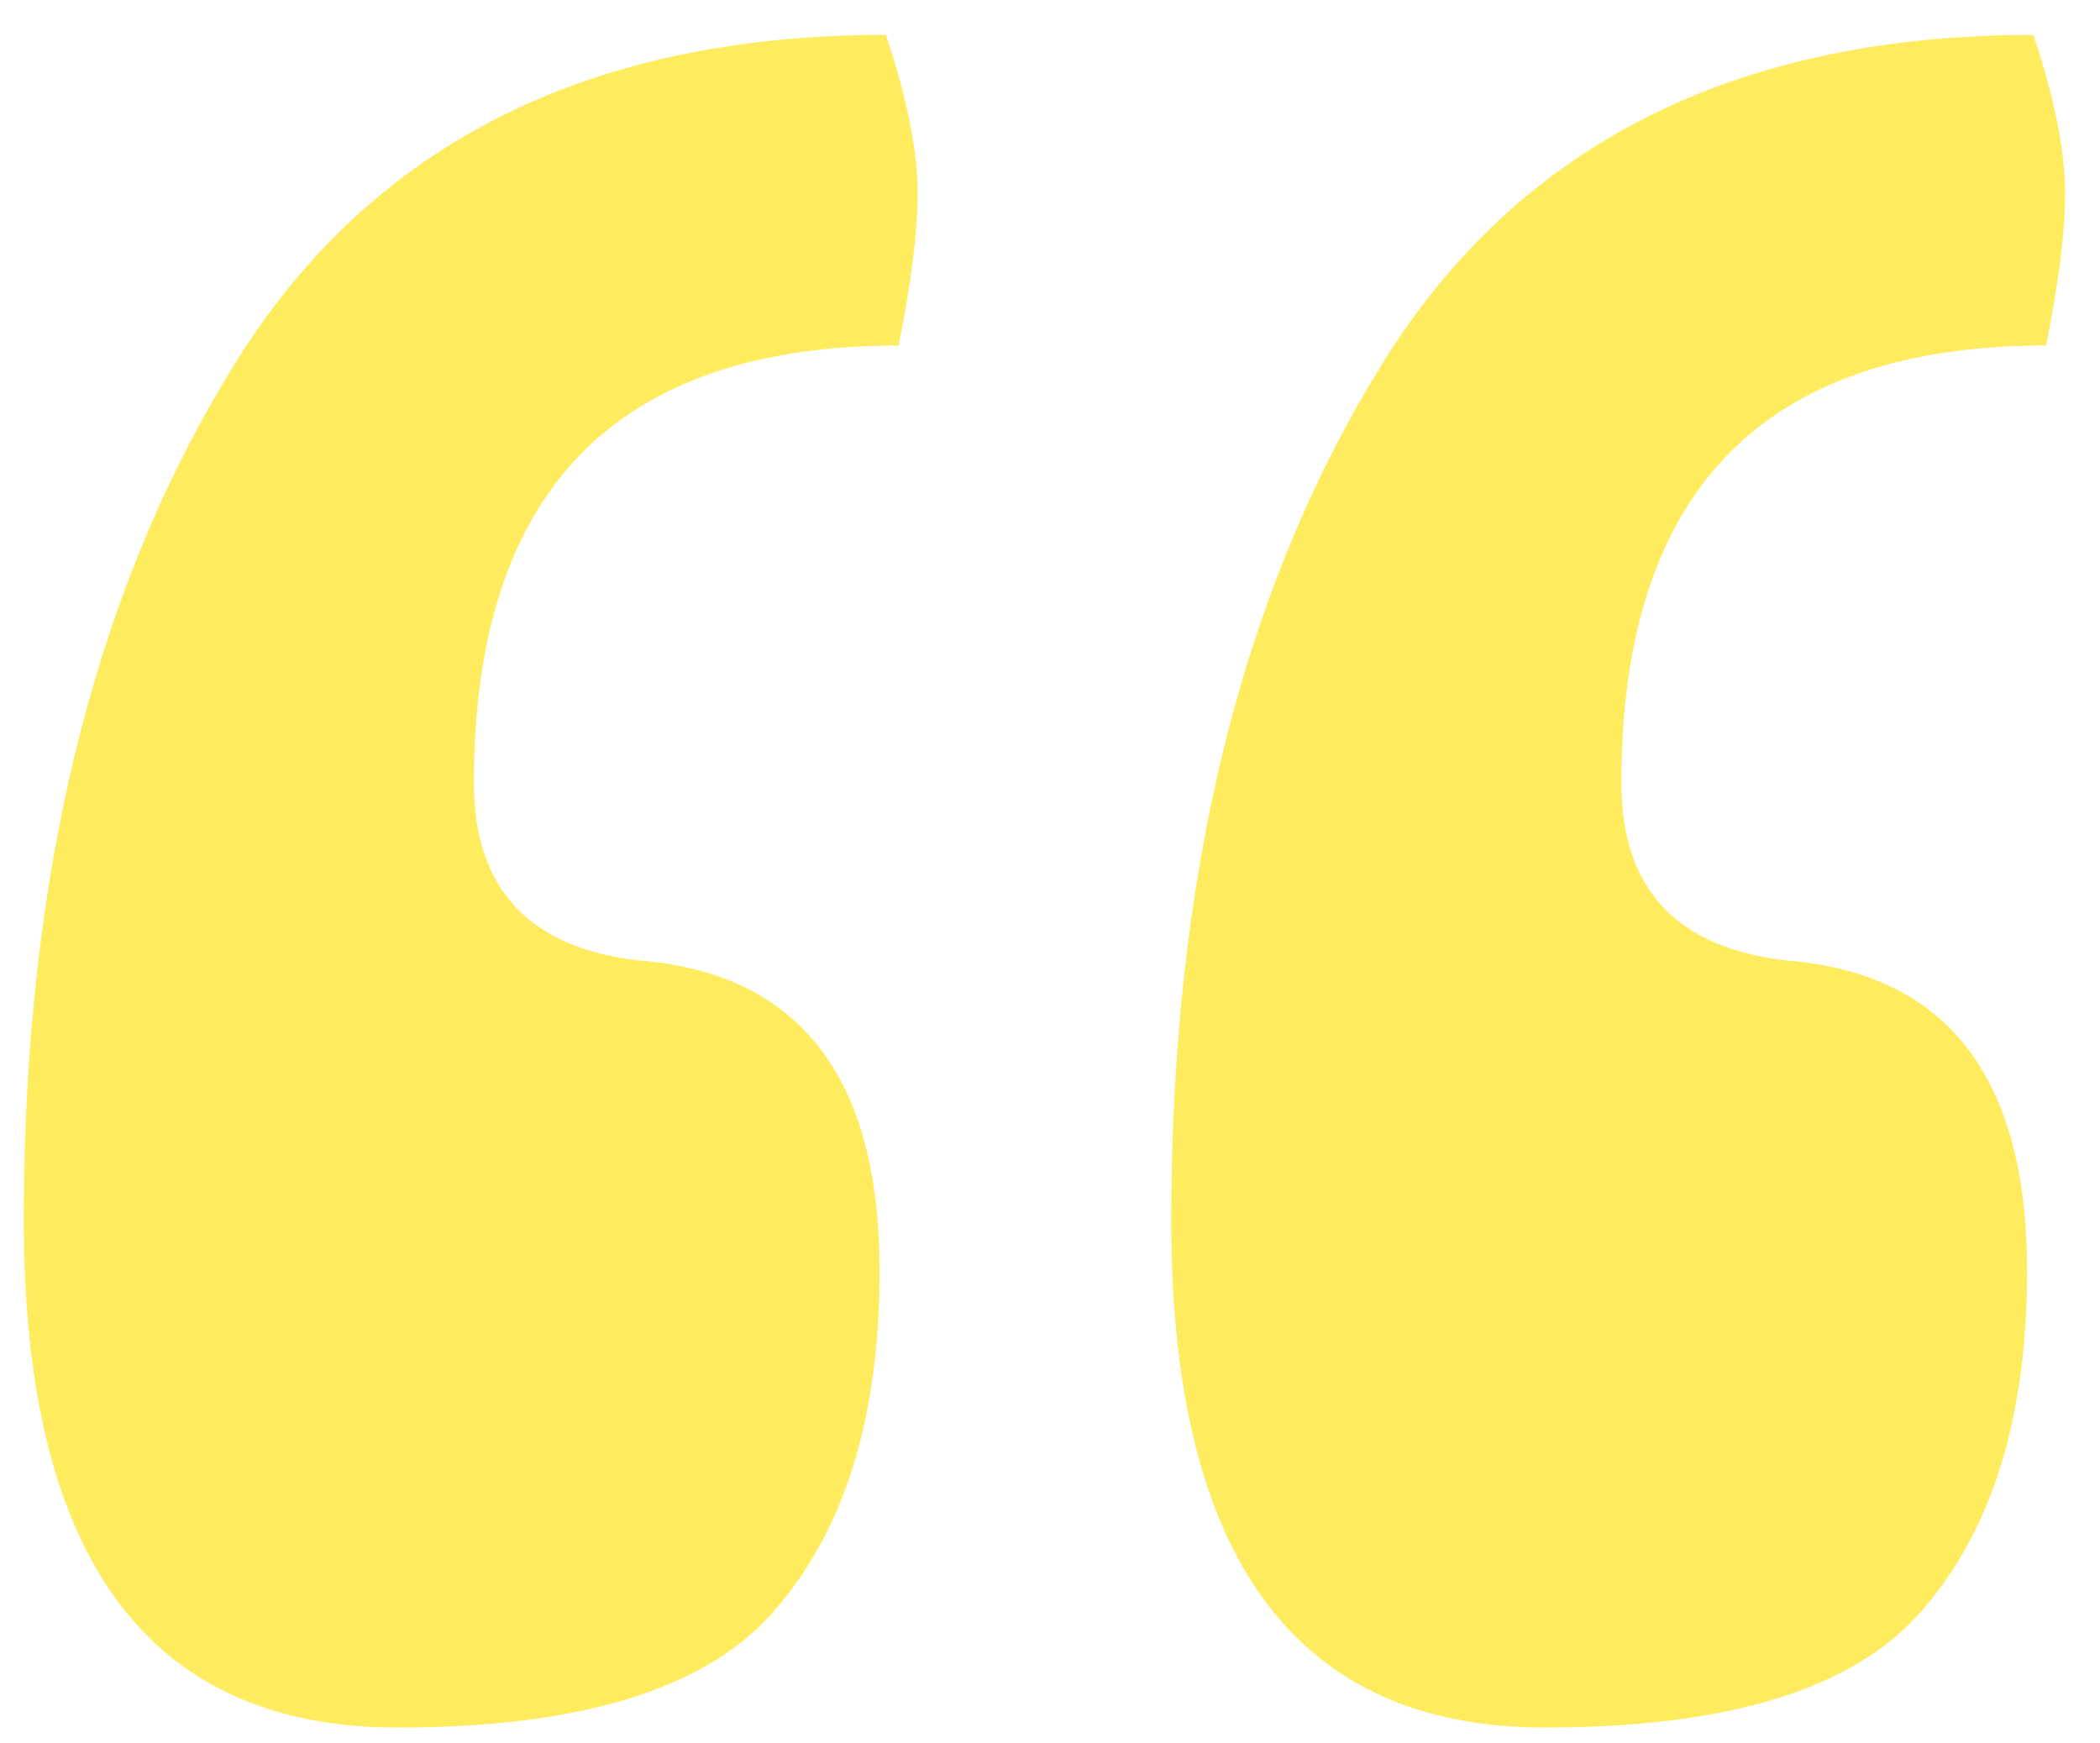 <svg width="53" height="44" viewBox="0 0 53 44" fill="none" xmlns="http://www.w3.org/2000/svg">
<path d="M22.36 0.88C22.893 2.48 23.16 3.813 23.16 4.88C23.16 5.84 23 7.12 22.68 8.72C15.533 8.72 11.96 12.4 11.96 19.76C11.96 22.427 13.347 23.92 16.12 24.24C20.173 24.56 22.2 27.173 22.2 32.08C22.2 35.813 21.293 38.693 19.48 40.72C17.773 42.64 14.627 43.6 10.04 43.6C3.747 43.6 0.6 39.333 0.6 30.8C0.6 22.267 2.307 15.173 5.72 9.52C9.133 3.76 14.68 0.88 22.36 0.88ZM51.32 0.88C51.853 2.48 52.12 3.813 52.12 4.88C52.12 5.84 51.96 7.12 51.64 8.72C44.493 8.72 40.92 12.4 40.92 19.76C40.92 22.427 42.307 23.92 45.08 24.24C49.133 24.56 51.16 27.173 51.16 32.08C51.16 35.813 50.253 38.693 48.44 40.72C46.733 42.64 43.587 43.6 39 43.6C32.707 43.6 29.56 39.333 29.56 30.8C29.56 22.267 31.267 15.173 34.68 9.52C38.093 3.76 43.64 0.88 51.32 0.88Z" fill="#FFEC5E"/>
</svg>
